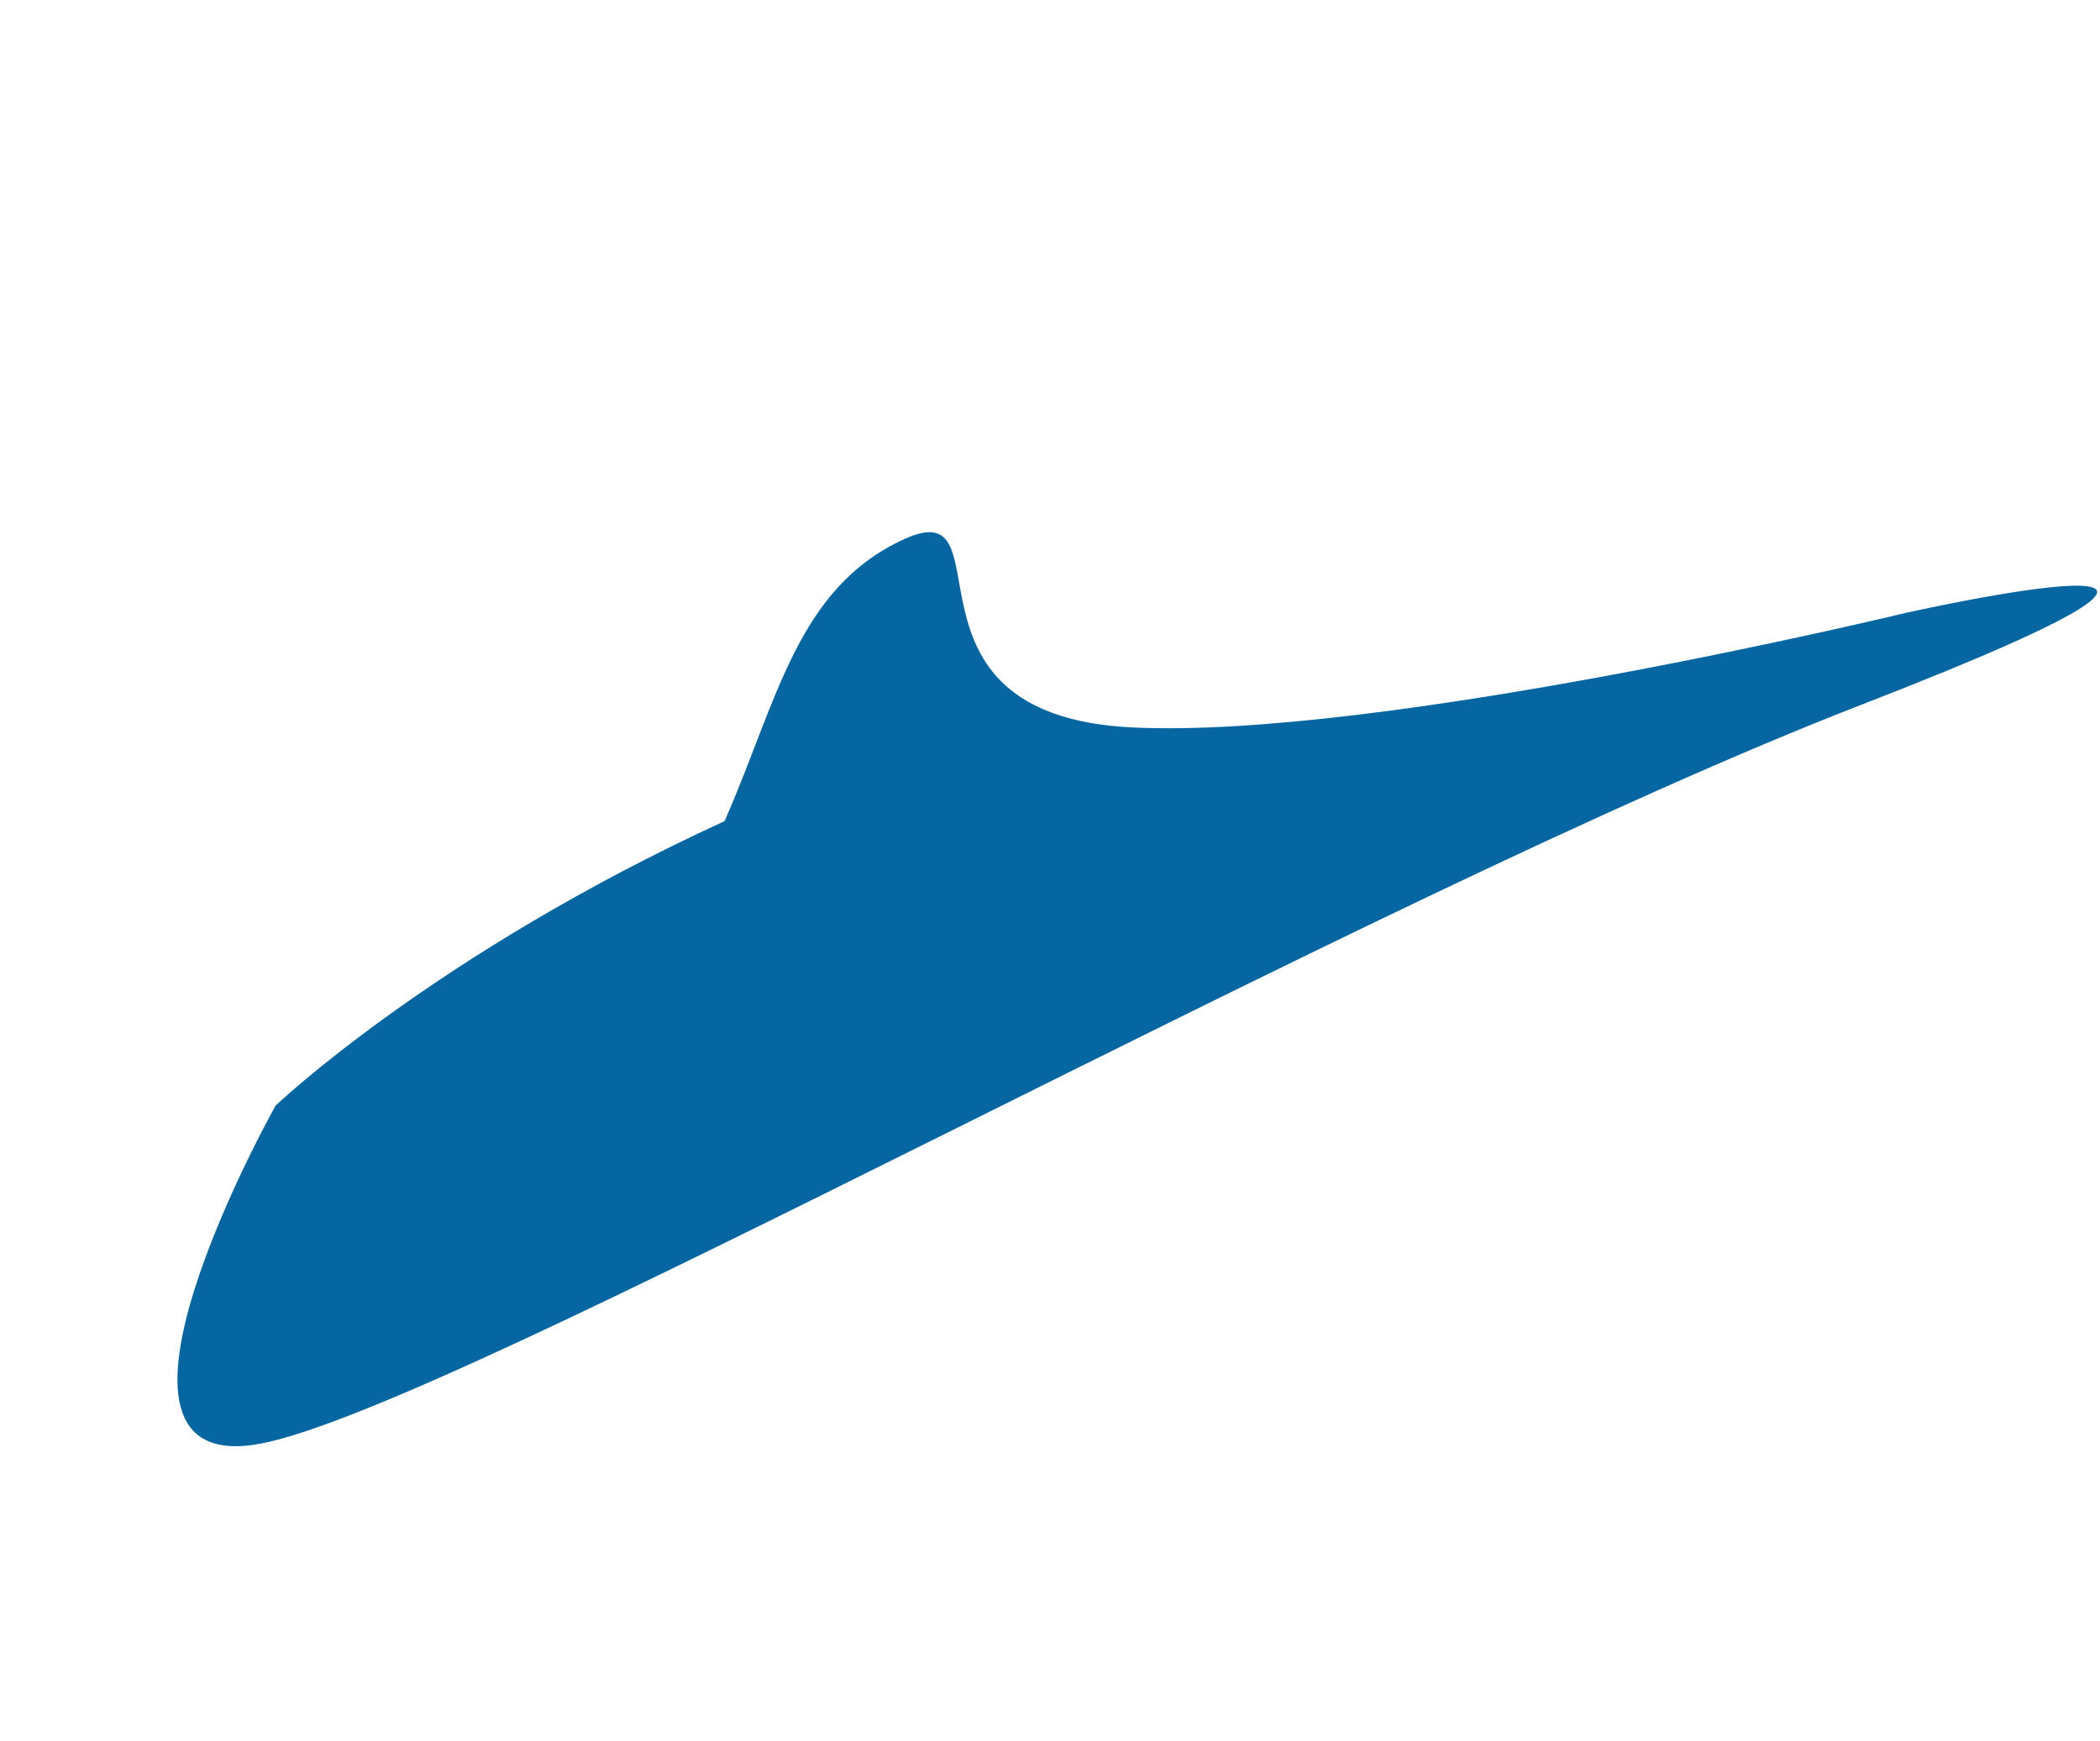 <svg xmlns="http://www.w3.org/2000/svg" width="540.577" height="448.142" viewBox="0 0 540.577 448.142">
  <path id="SharkUnder" d="M203.822,35.074C232.175,17.246,252.755-4.268,282.733.736S252.806,35.074,304.109,73.6s181.737,87.04,181.737,87.04,112.59,44-22.257,13.322-400.615-52.5-448.176-72.7,51.651-70.1,51.651-70.1S122.74,21.719,203.822,35.074Z" transform="translate(-2.078 296.311) rotate(-34)" fill="#0666a1"/>
</svg>
